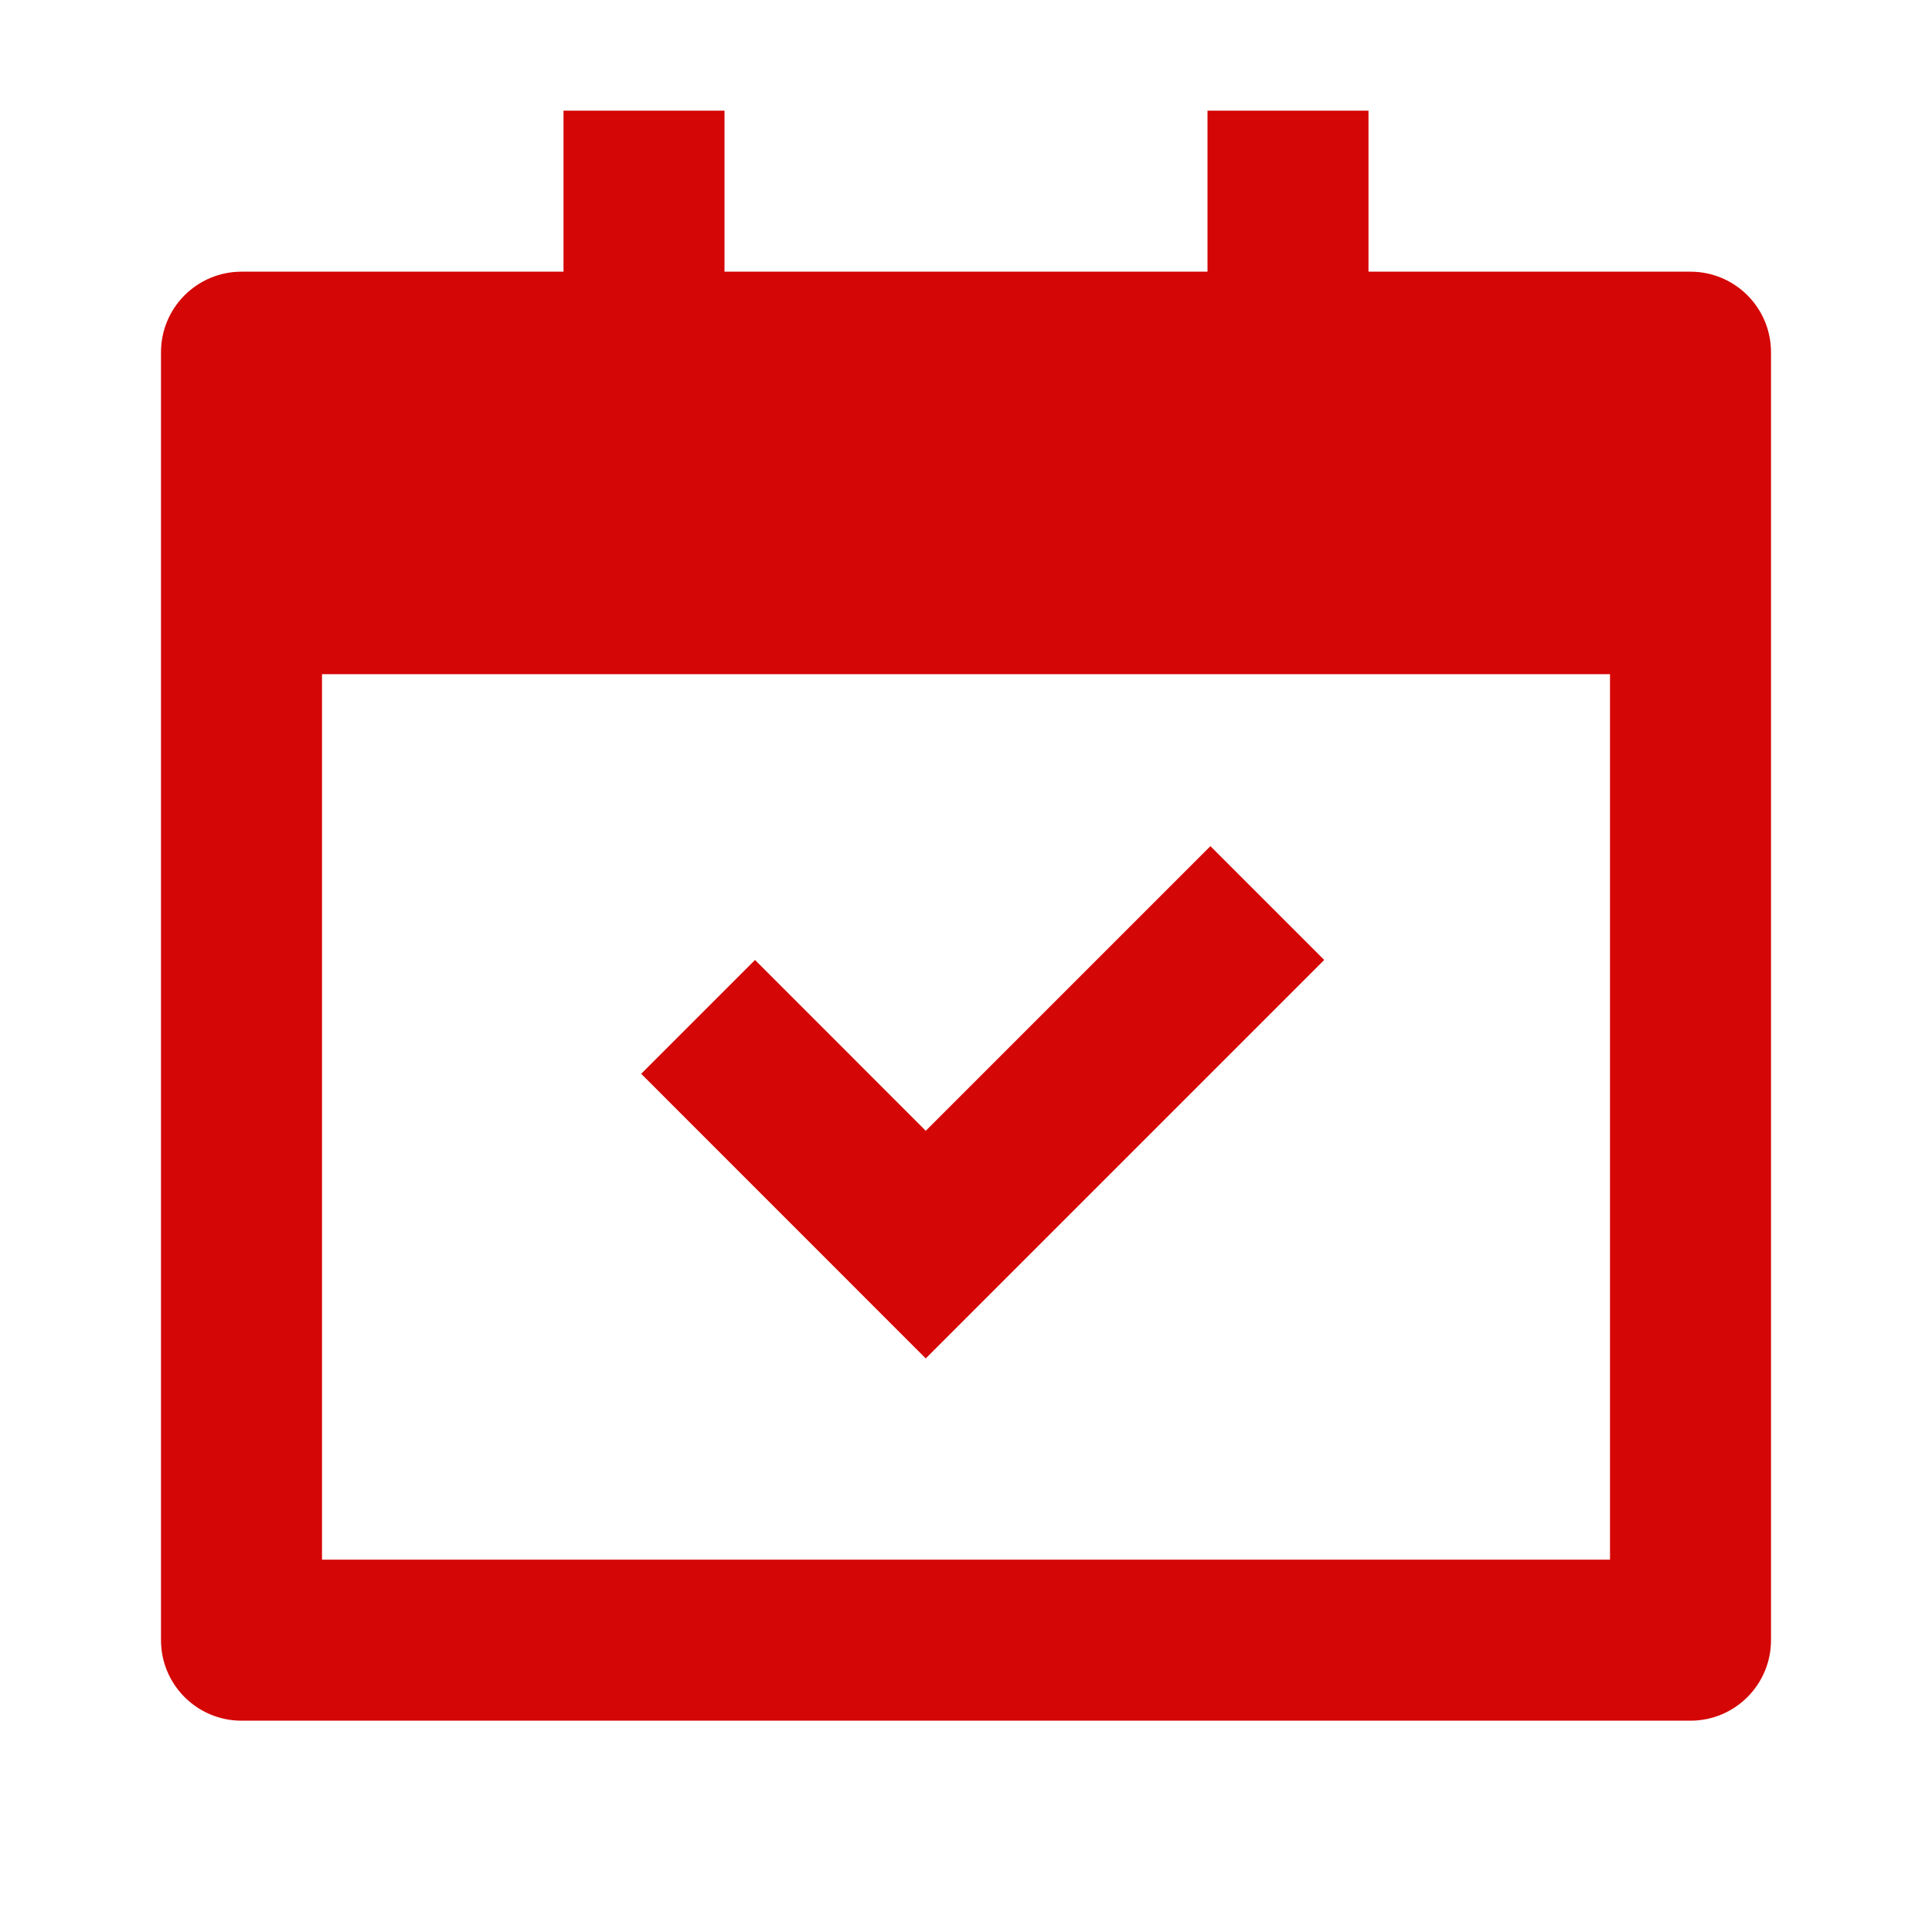 <svg width="24" height="24" viewBox="0 0 24 24" fill="none" xmlns="http://www.w3.org/2000/svg">
<g clip-path="url(#clip0_7390_465)">
<path d="M9 1.375V3.375H15V1.375H17V3.375H21C21.552 3.375 22 3.823 22 4.375V20.375C22 20.927 21.552 21.375 21 21.375H3C2.448 21.375 2 20.927 2 20.375V4.375C2 3.823 2.448 3.375 3 3.375H7V1.375H9ZM20 8.375H4V19.375H20V8.375ZM15.036 10.511L16.45 11.925L11.5 16.875L7.965 13.339L9.379 11.925L11.5 14.047L15.036 10.511Z" fill="#D50606"/>
</g>
<defs>
<clipPath id="clip0_7390_465">
<rect width="24" height="24.75" fill="white"/>
</clipPath>
</defs>
</svg>
